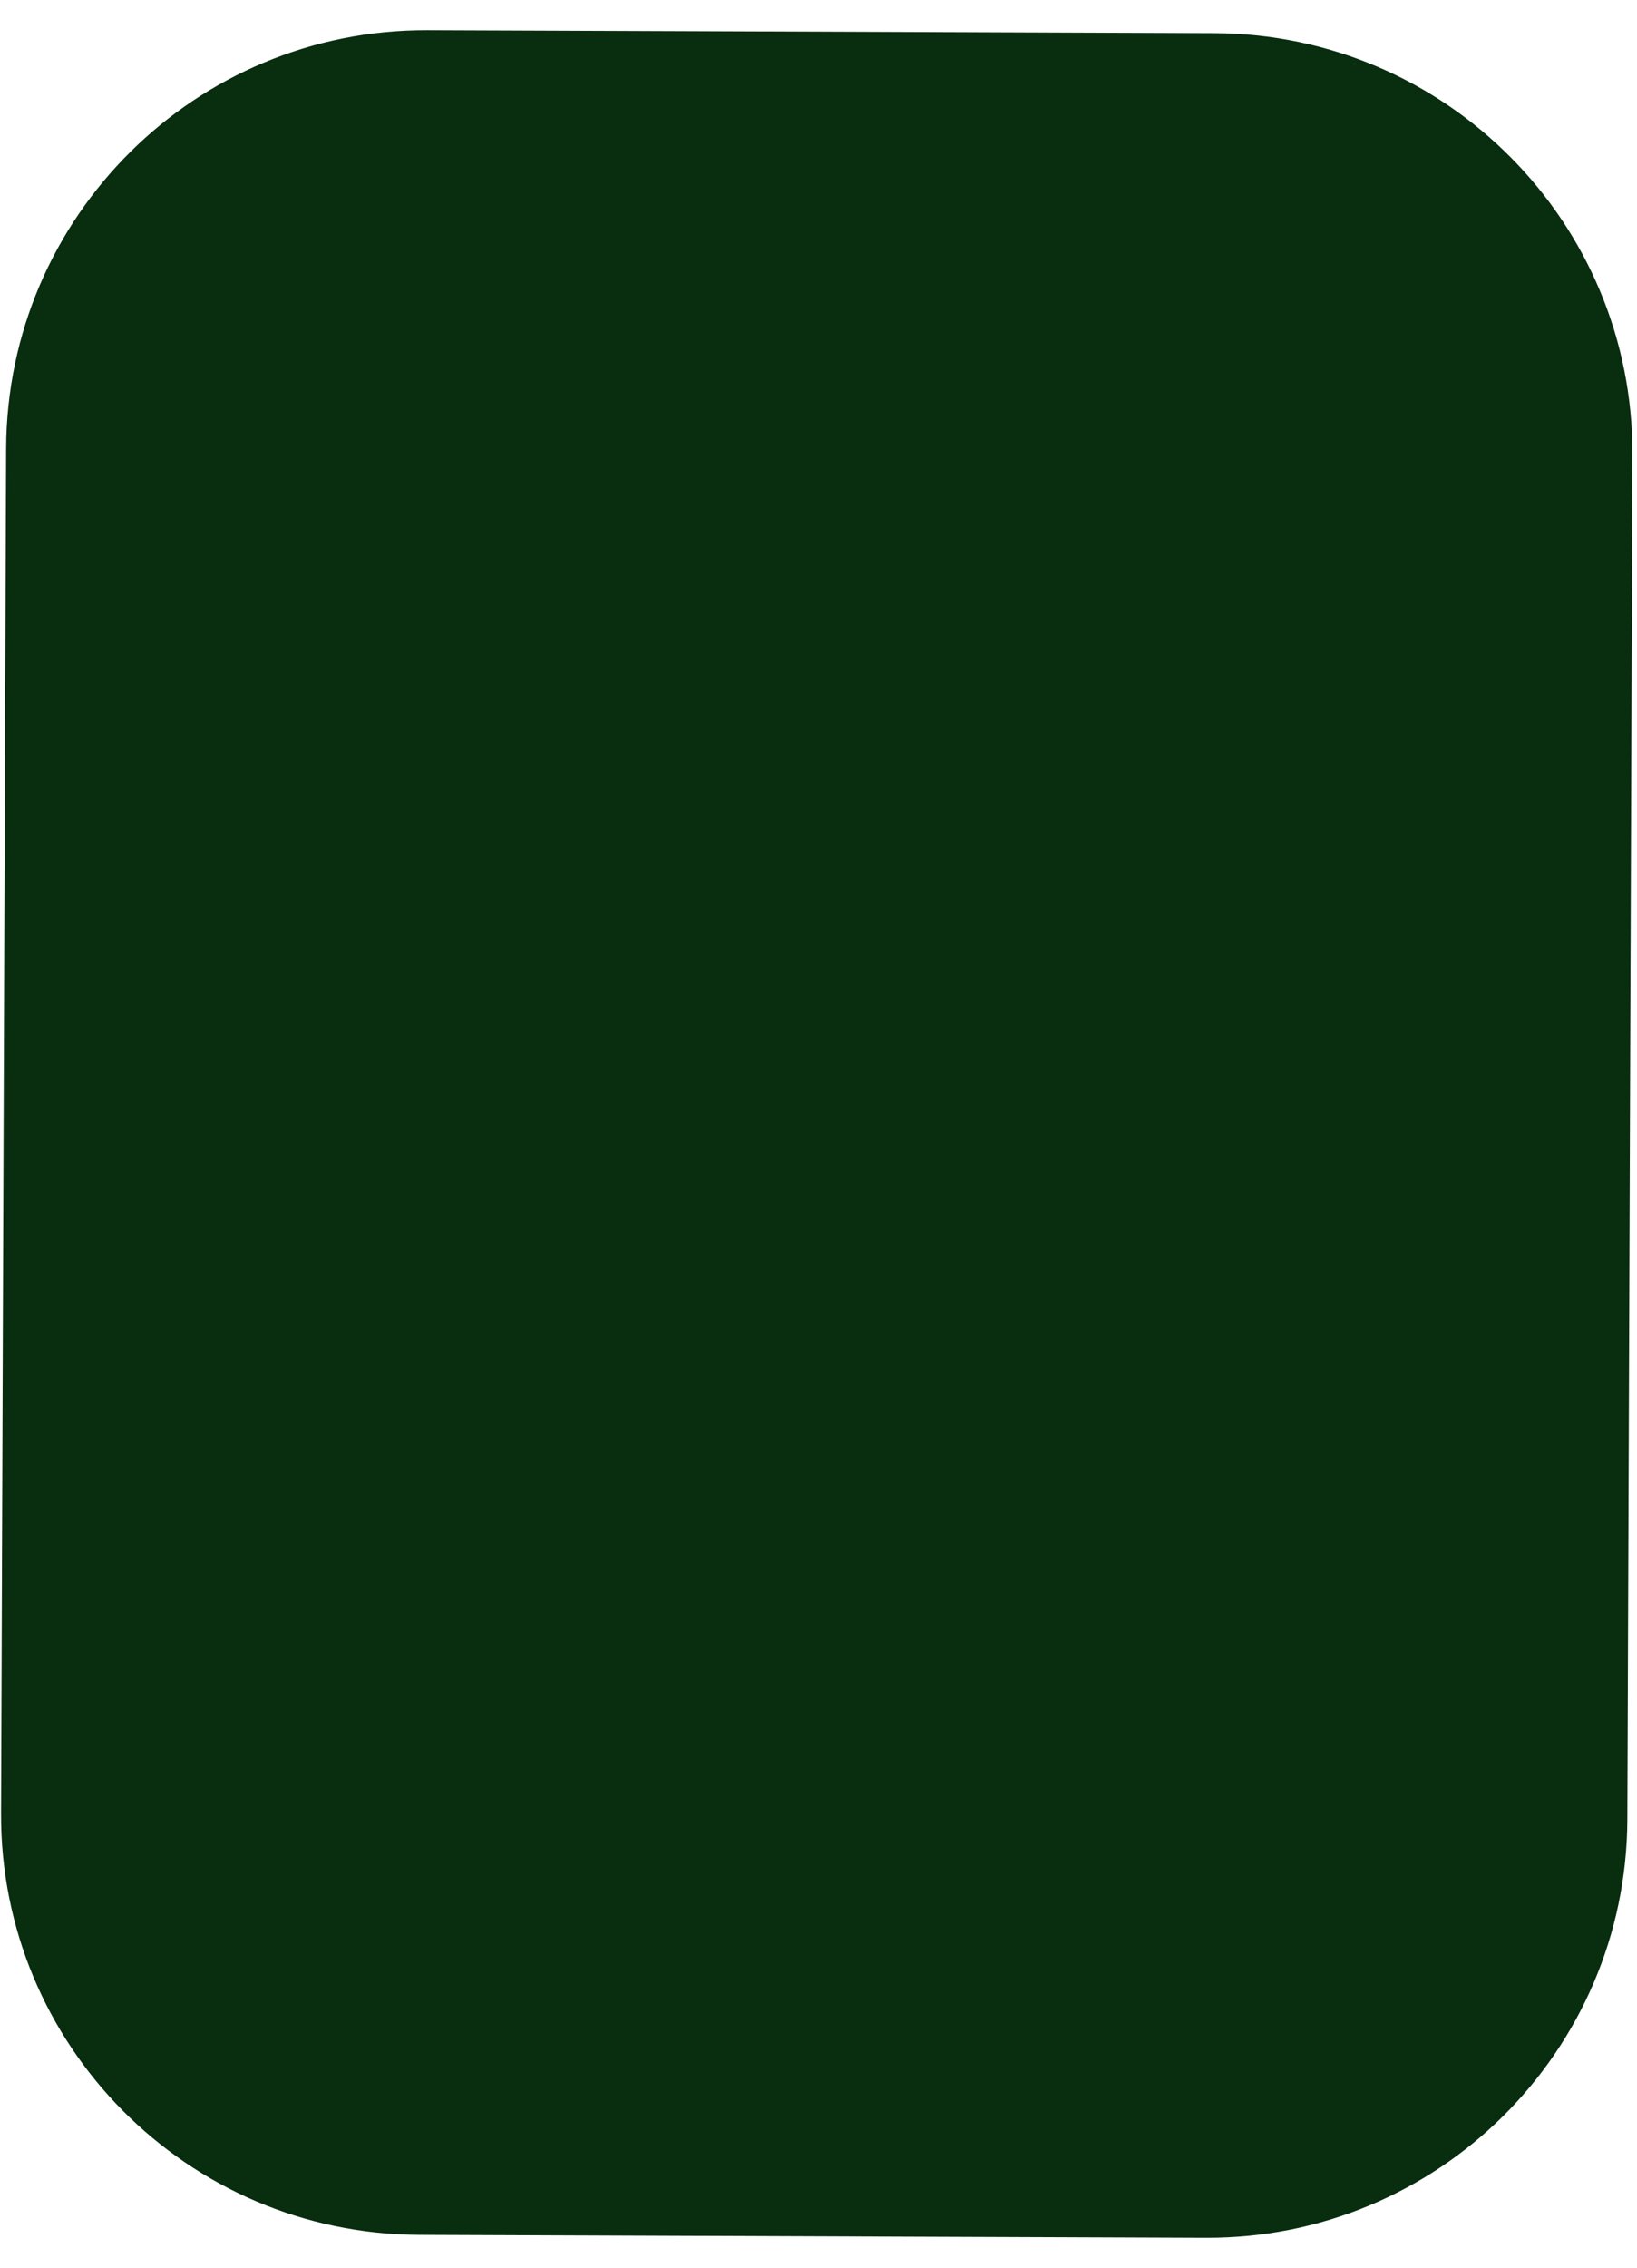 <svg width="39" height="54" viewBox="0 0 39 54" fill="none" xmlns="http://www.w3.org/2000/svg">
<path d="M0.146 10.682C0.167 5.159 4.661 0.698 10.184 0.719L28.928 0.789C34.451 0.809 38.912 5.303 38.891 10.826L38.77 43.326C38.749 48.849 34.255 53.309 28.733 53.288L9.988 53.218C4.465 53.198 0.005 48.704 0.025 43.181L0.146 10.682Z" fill="#082D0F"/>
</svg>

